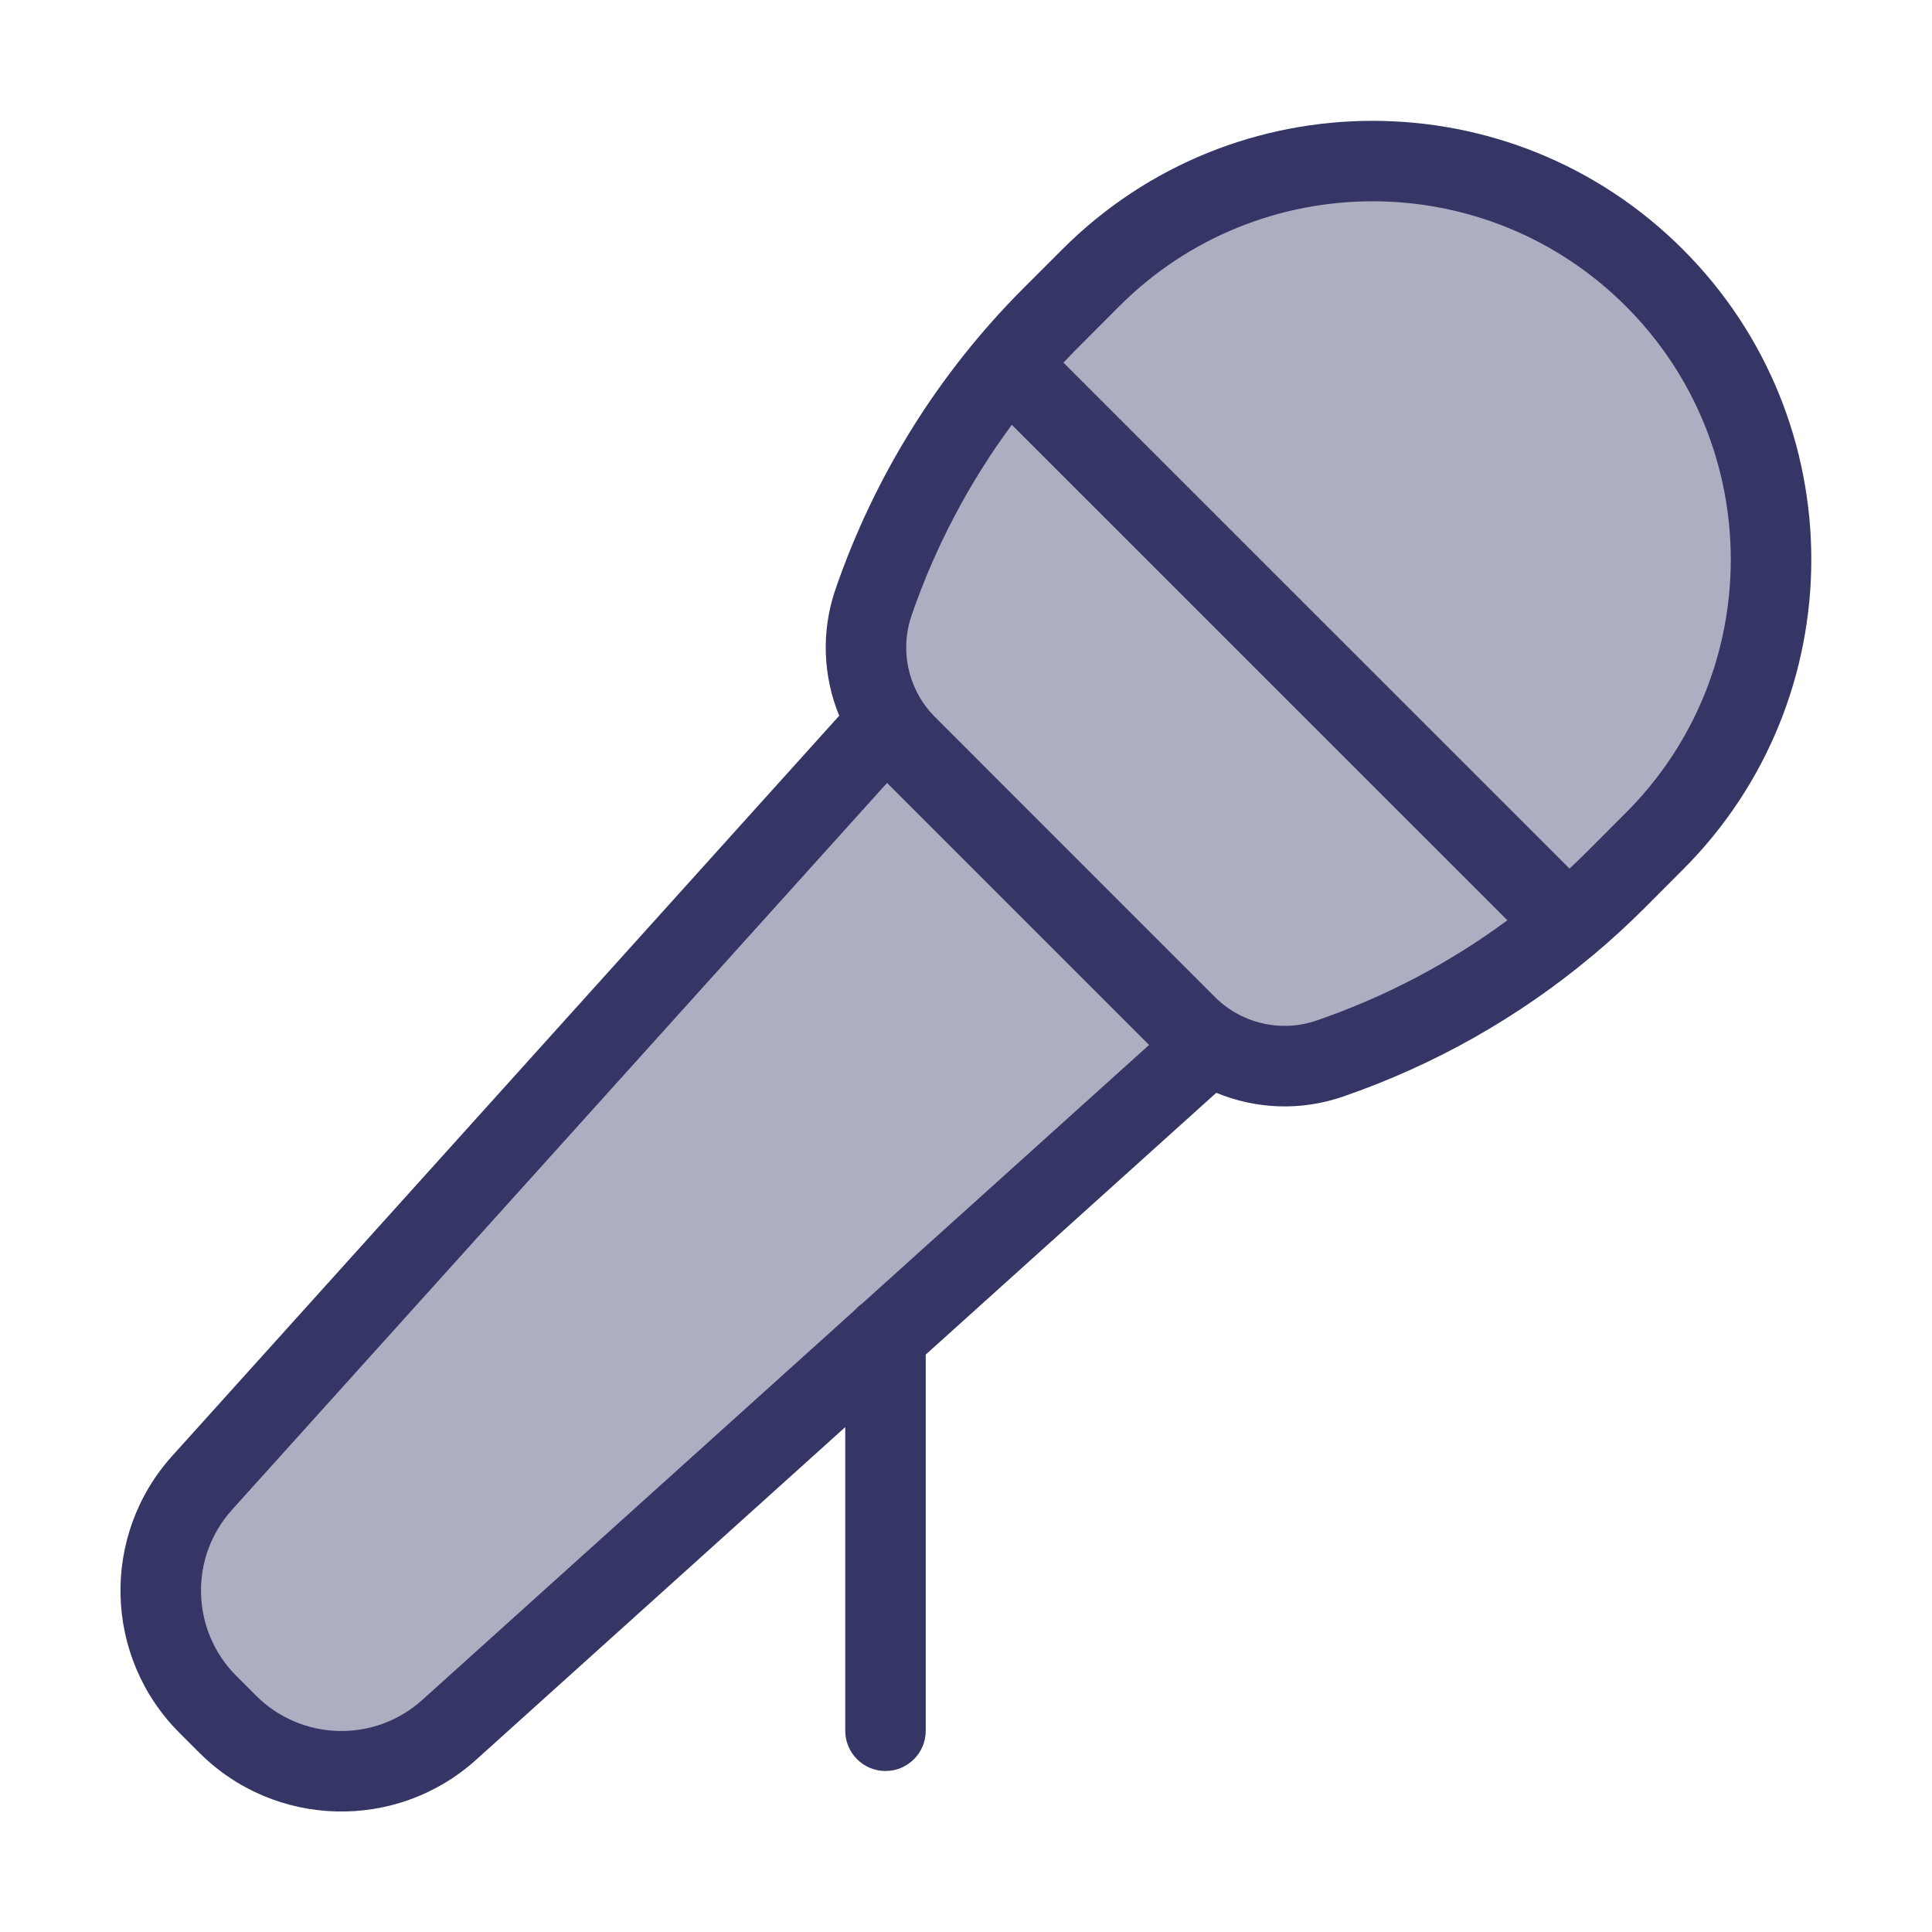 <svg width="24" height="24" viewBox="0 0 24 24" fill="none" xmlns="http://www.w3.org/2000/svg">
<g opacity="0.4">
<path d="M10.85 7.482C10.635 8.105 10.795 8.796 11.261 9.262L14.738 12.739C15.204 13.205 15.894 13.364 16.517 13.15C17.854 12.69 19.069 11.931 20.069 10.931L20.549 10.45C22.482 8.517 22.482 5.383 20.549 3.45C18.616 1.517 15.482 1.517 13.549 3.45L13.068 3.931C12.069 4.931 11.31 6.145 10.85 7.482Z" fill="#353566"/>
<path d="M2.509 18.419C1.797 19.21 1.828 20.42 2.581 21.172L2.826 21.417C3.578 22.17 4.788 22.201 5.579 21.489L14.998 13L10.998 9L2.509 18.419Z" fill="#353566"/>
</g>
<path fill-rule="evenodd" clip-rule="evenodd" d="M20.424 11.285C20.226 11.482 20.021 11.671 19.808 11.85C19.801 11.856 19.794 11.863 19.786 11.868C18.869 12.637 17.817 13.232 16.681 13.623C16.16 13.803 15.601 13.779 15.109 13.575L11.5 16.827V21.5C11.5 21.776 11.276 22 11 22C10.724 22 10.5 21.776 10.5 21.5V17.728L5.915 21.86C4.927 22.751 3.414 22.712 2.474 21.771L2.229 21.526C1.288 20.585 1.249 19.073 2.14 18.085L10.425 8.891C10.223 8.399 10.199 7.841 10.379 7.319C10.864 5.911 11.663 4.631 12.716 3.578L13.197 3.097C15.325 0.969 18.776 0.969 20.904 3.097C23.033 5.225 23.033 8.676 20.904 10.804L20.424 11.285ZM11.324 7.645C11.617 6.794 12.038 5.996 12.569 5.277L18.725 11.432C18.005 11.964 17.207 12.384 16.356 12.677C15.914 12.829 15.424 12.716 15.093 12.386L11.616 8.908C11.285 8.578 11.172 8.087 11.324 7.645ZM19.497 10.79L13.211 4.505C13.281 4.43 13.352 4.357 13.424 4.285L13.904 3.804C15.642 2.066 18.459 2.066 20.197 3.804C21.935 5.542 21.935 8.359 20.197 10.097L19.717 10.578C19.645 10.65 19.571 10.72 19.497 10.79ZM10.712 16.191C10.68 16.214 10.65 16.241 10.623 16.271L5.246 21.117C4.653 21.652 3.745 21.628 3.181 21.064L2.936 20.819C2.372 20.255 2.348 19.347 2.883 18.754L11.019 9.726L14.274 12.981L10.712 16.191Z" fill="#353566"/>
</svg>
